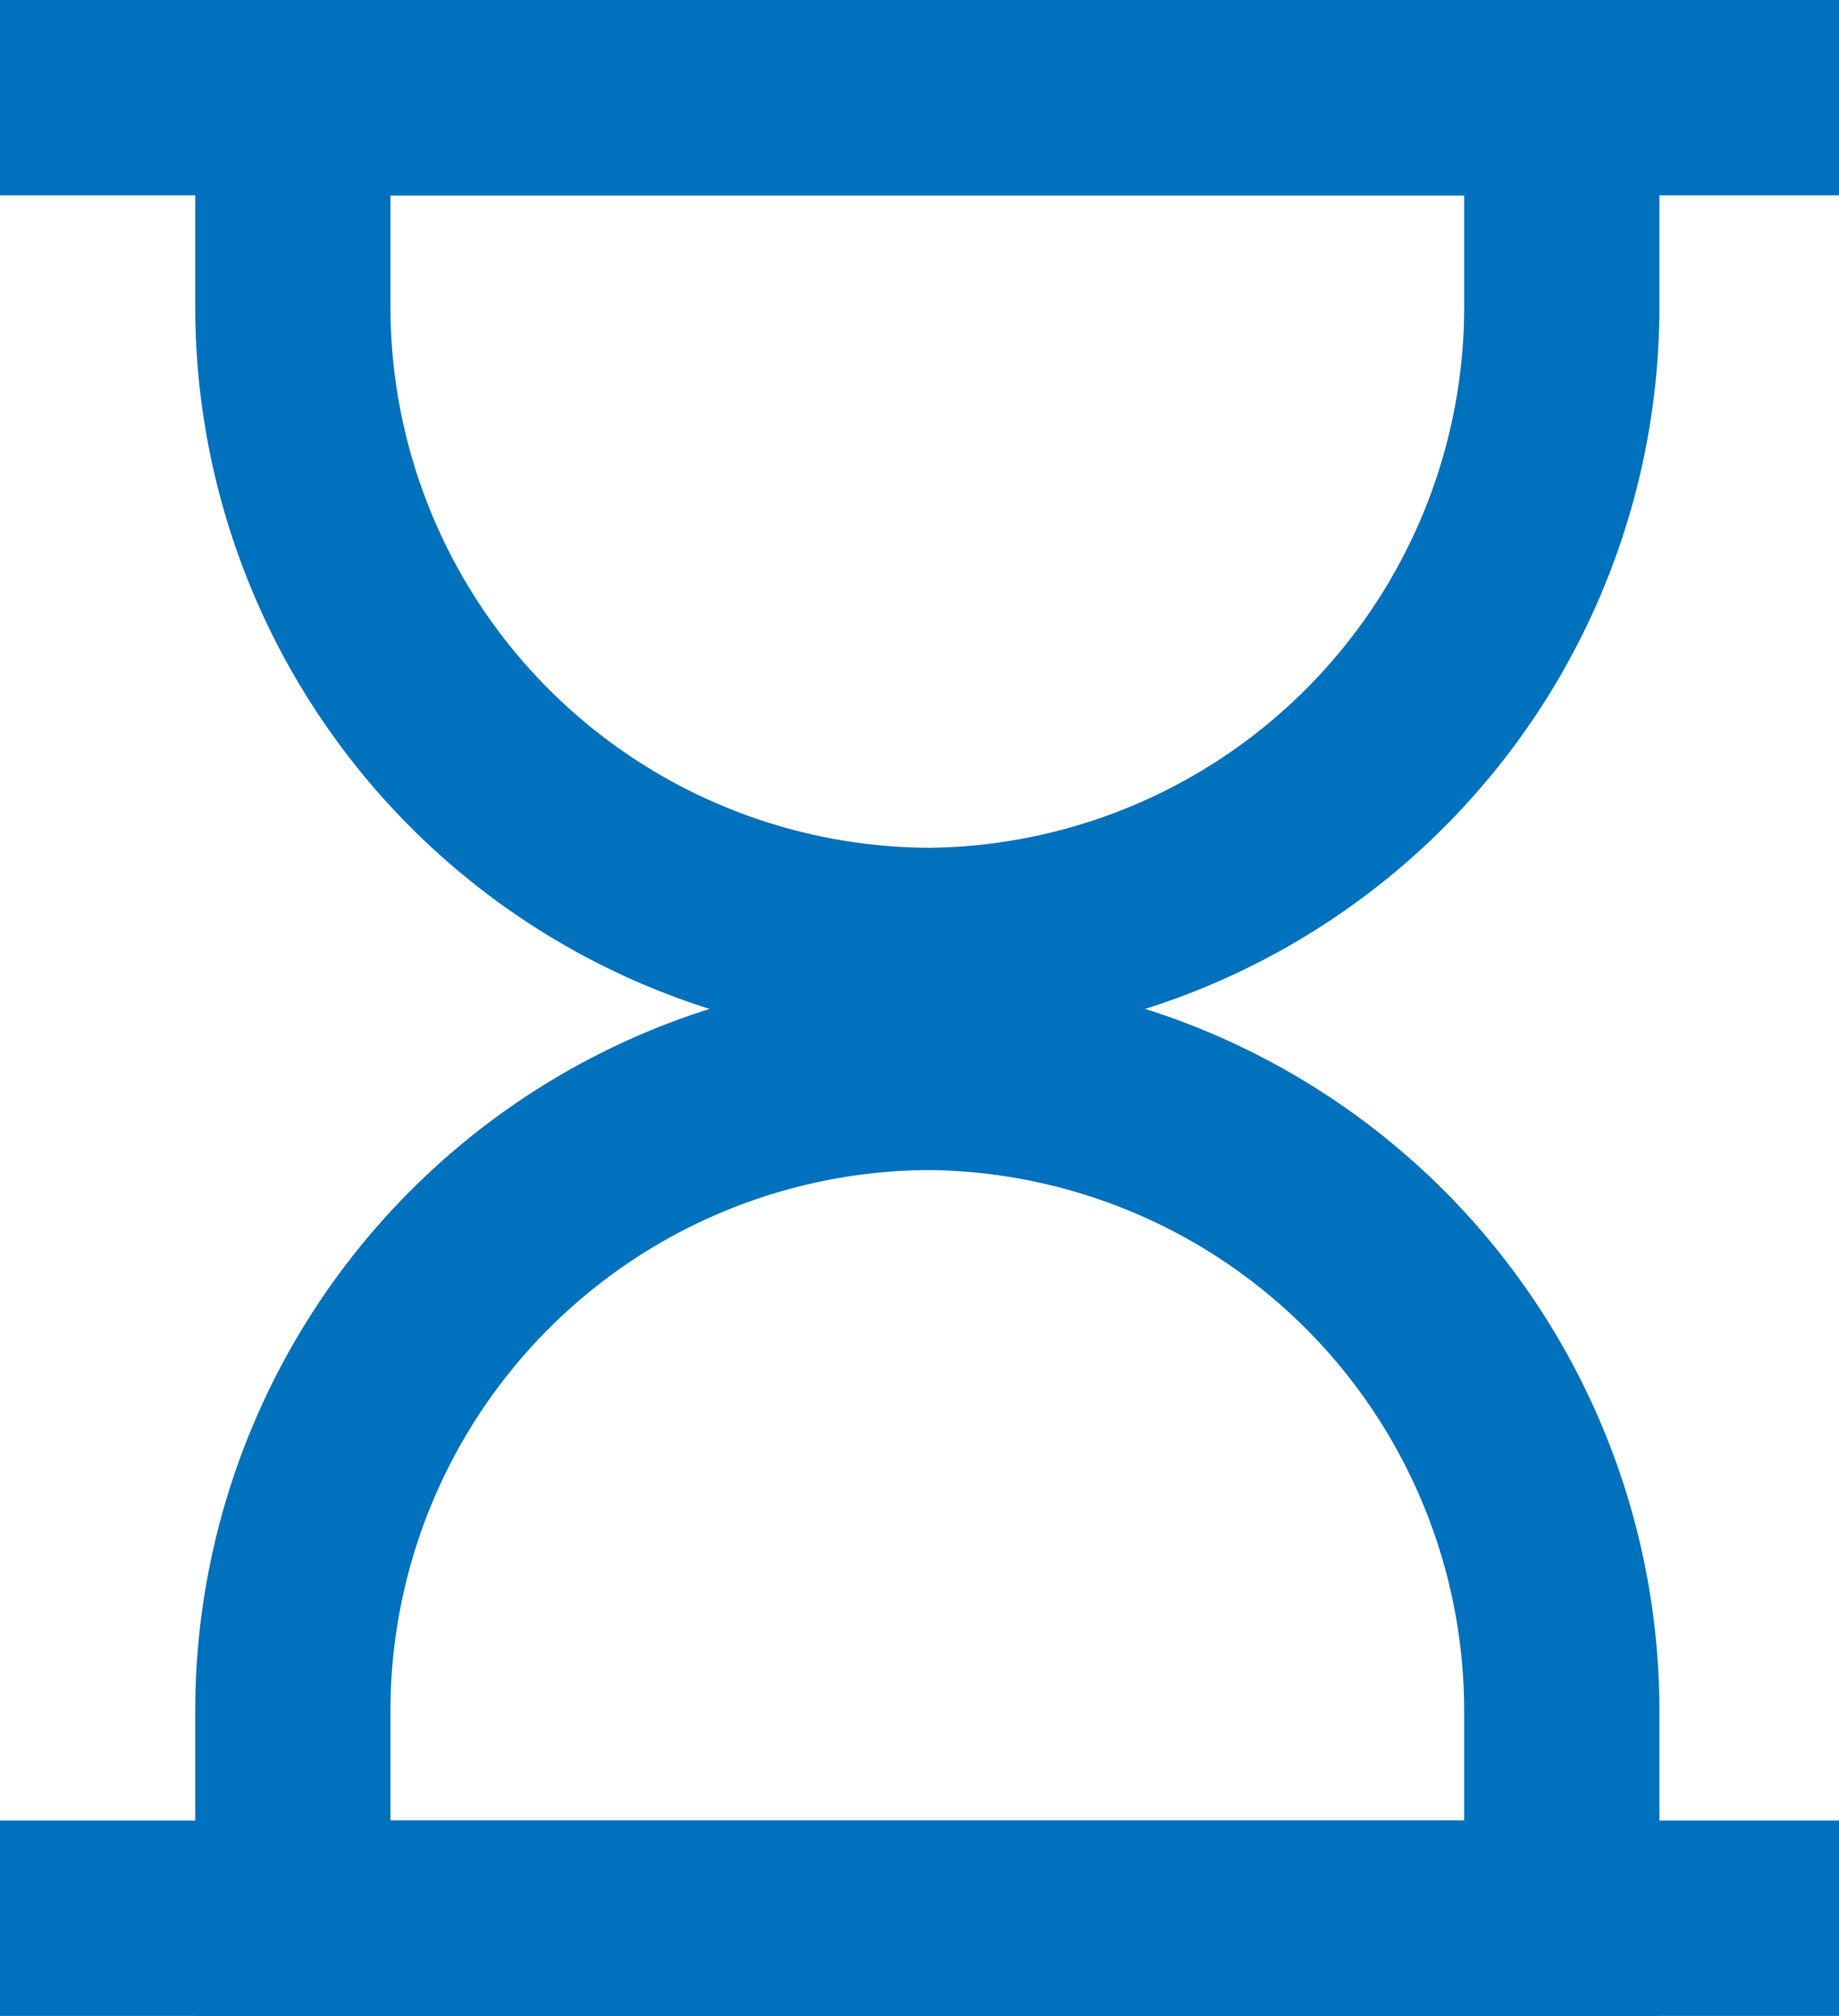 <svg xmlns="http://www.w3.org/2000/svg" viewBox="0 0 9.42 10.32"><defs><style>.cls-1{fill:none;stroke:#0071bc;stroke-miterlimit:10;}</style></defs><title>Asset 3</title><g id="Layer_2" data-name="Layer 2"><g id="Capa_1" data-name="Capa 1"><line class="cls-1" y1="0.5" x2="9.42" y2="0.5"/><path class="cls-1" d="M1.5.5H8a0,0,0,0,1,0,0V1.57A3.27,3.27,0,0,1,4.77,4.84h0A3.27,3.27,0,0,1,1.5,1.57V.5A0,0,0,0,1,1.5.5Z"/><line class="cls-1" y1="9.82" x2="9.42" y2="9.82"/><path class="cls-1" d="M4.77,5.49h0A3.27,3.27,0,0,1,8,8.76V9.82a0,0,0,0,1,0,0H1.5a0,0,0,0,1,0,0V8.76A3.27,3.27,0,0,1,4.77,5.49Z"/></g></g></svg>